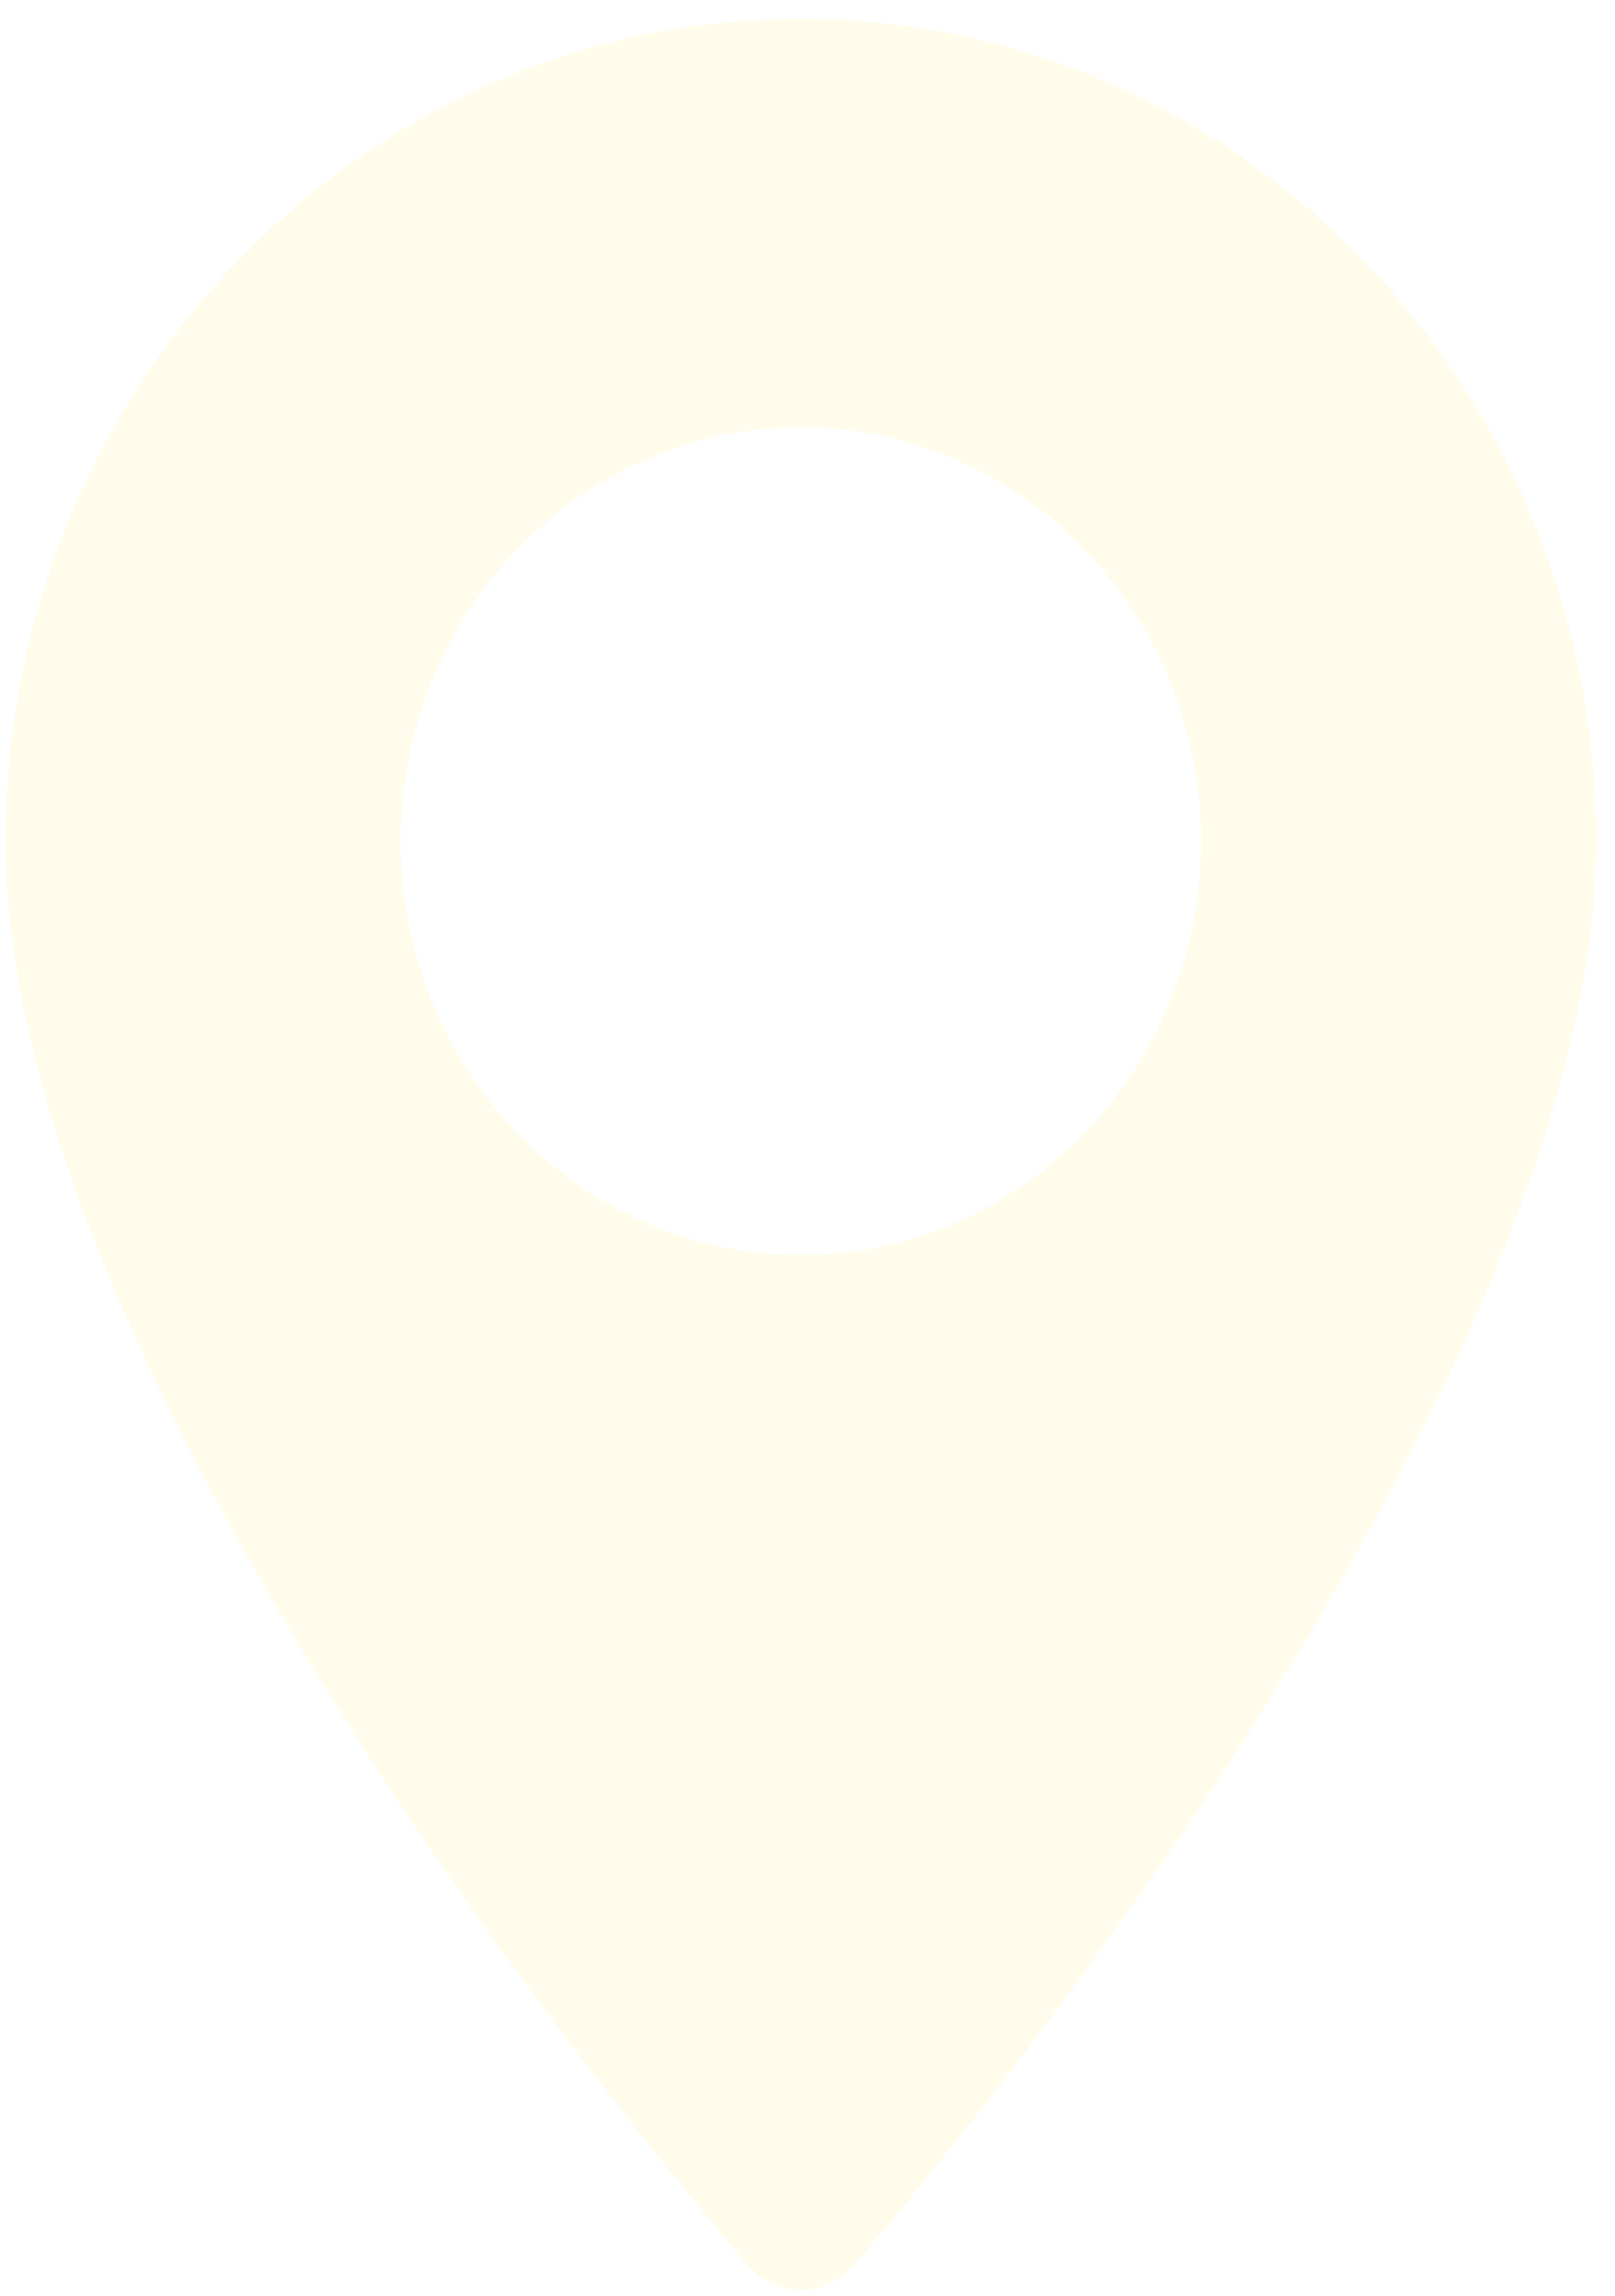 <svg width="76" height="108" viewBox="0 0 76 108" fill="none" xmlns="http://www.w3.org/2000/svg">
<path id="Vector" d="M37.689 0.882C17.052 0.882 0.262 18.238 0.262 39.572C0.262 66.048 33.756 104.916 35.182 106.558C36.521 108.1 38.86 108.098 40.197 106.558C41.623 104.916 75.117 66.048 75.117 39.572C75.116 18.238 58.327 0.882 37.689 0.882ZM37.689 59.038C27.306 59.038 18.859 50.306 18.859 39.572C18.859 28.838 27.306 20.106 37.689 20.106C48.072 20.106 56.52 28.839 56.52 39.572C56.52 50.306 48.072 59.038 37.689 59.038Z" fill="#FFDF42" fill-opacity="0.1"/>
</svg>
